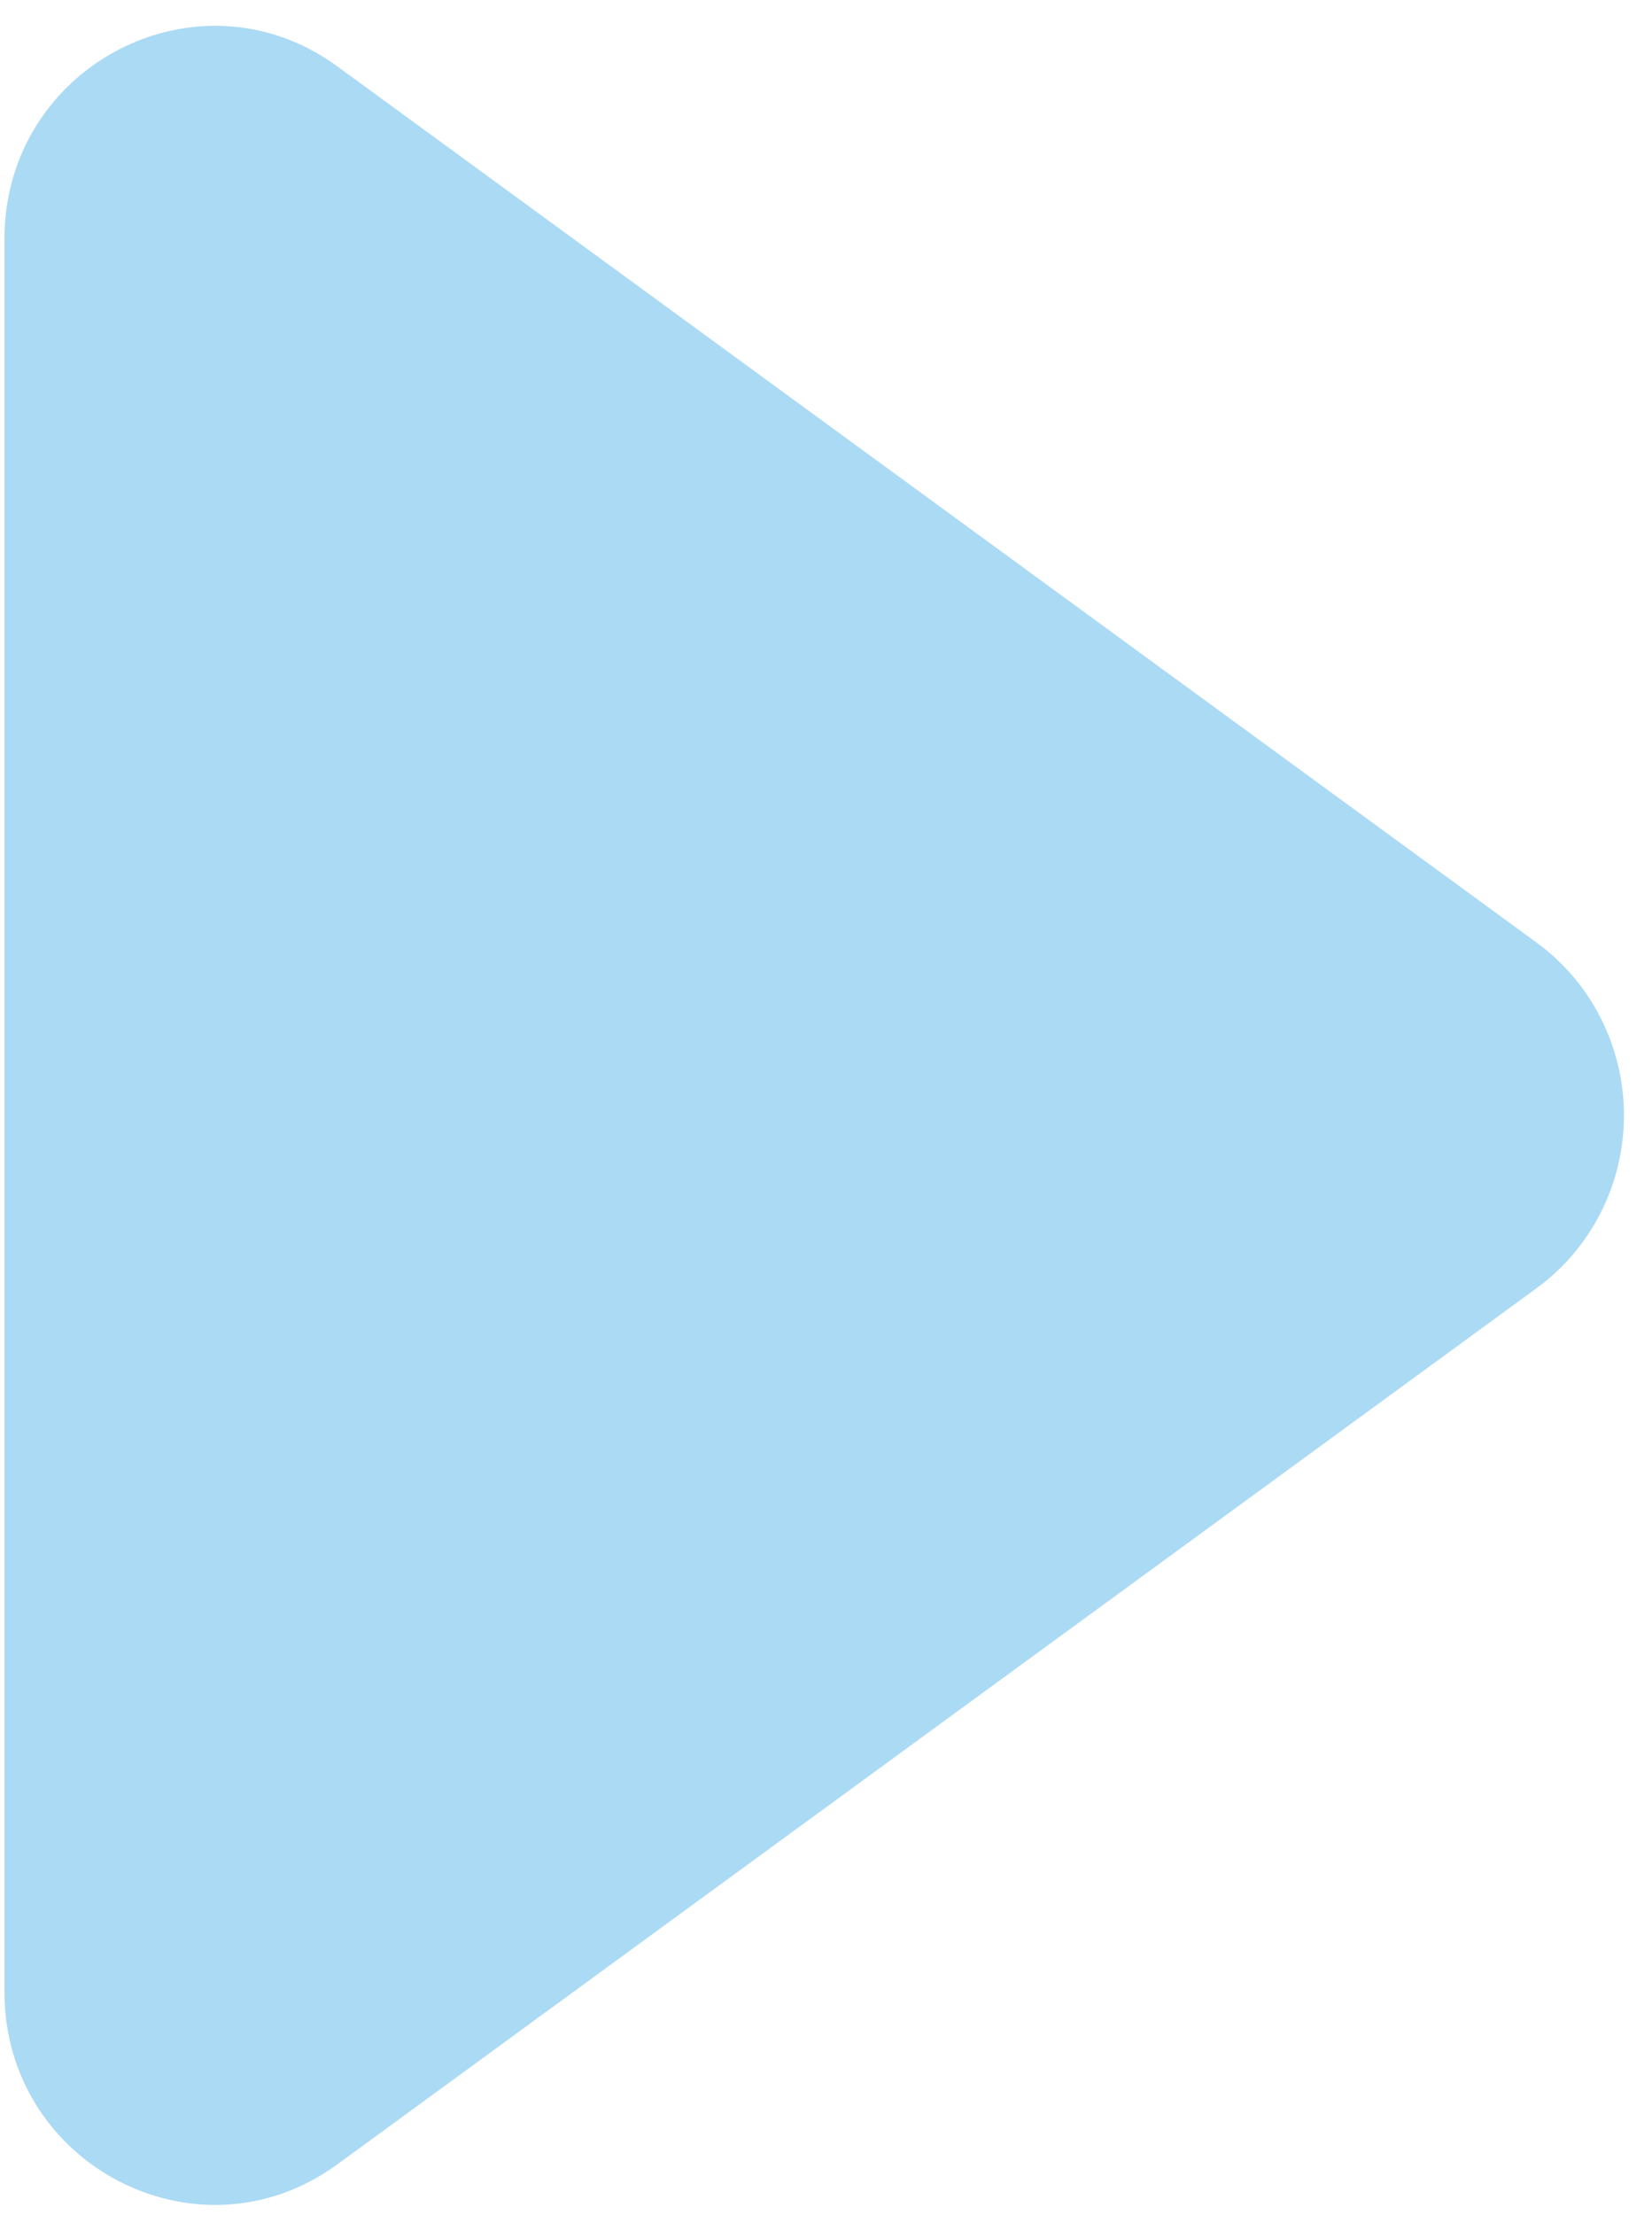 <svg width="47" height="63" viewBox="0 0 47 63" fill="none" xmlns="http://www.w3.org/2000/svg">
<path d="M43.72 36.636L9.598 61.558C5.645 64.446 0.126 61.584 0.126 56.646V6.801C0.126 1.863 5.645 -0.999 9.598 1.888L43.72 26.811C44.488 27.372 45.114 28.11 45.545 28.964C45.977 29.819 46.202 30.764 46.202 31.724C46.202 32.683 45.977 33.629 45.545 34.483C45.114 35.337 44.488 36.075 43.72 36.636Z" fill="#ABDAF4"/>
</svg>
